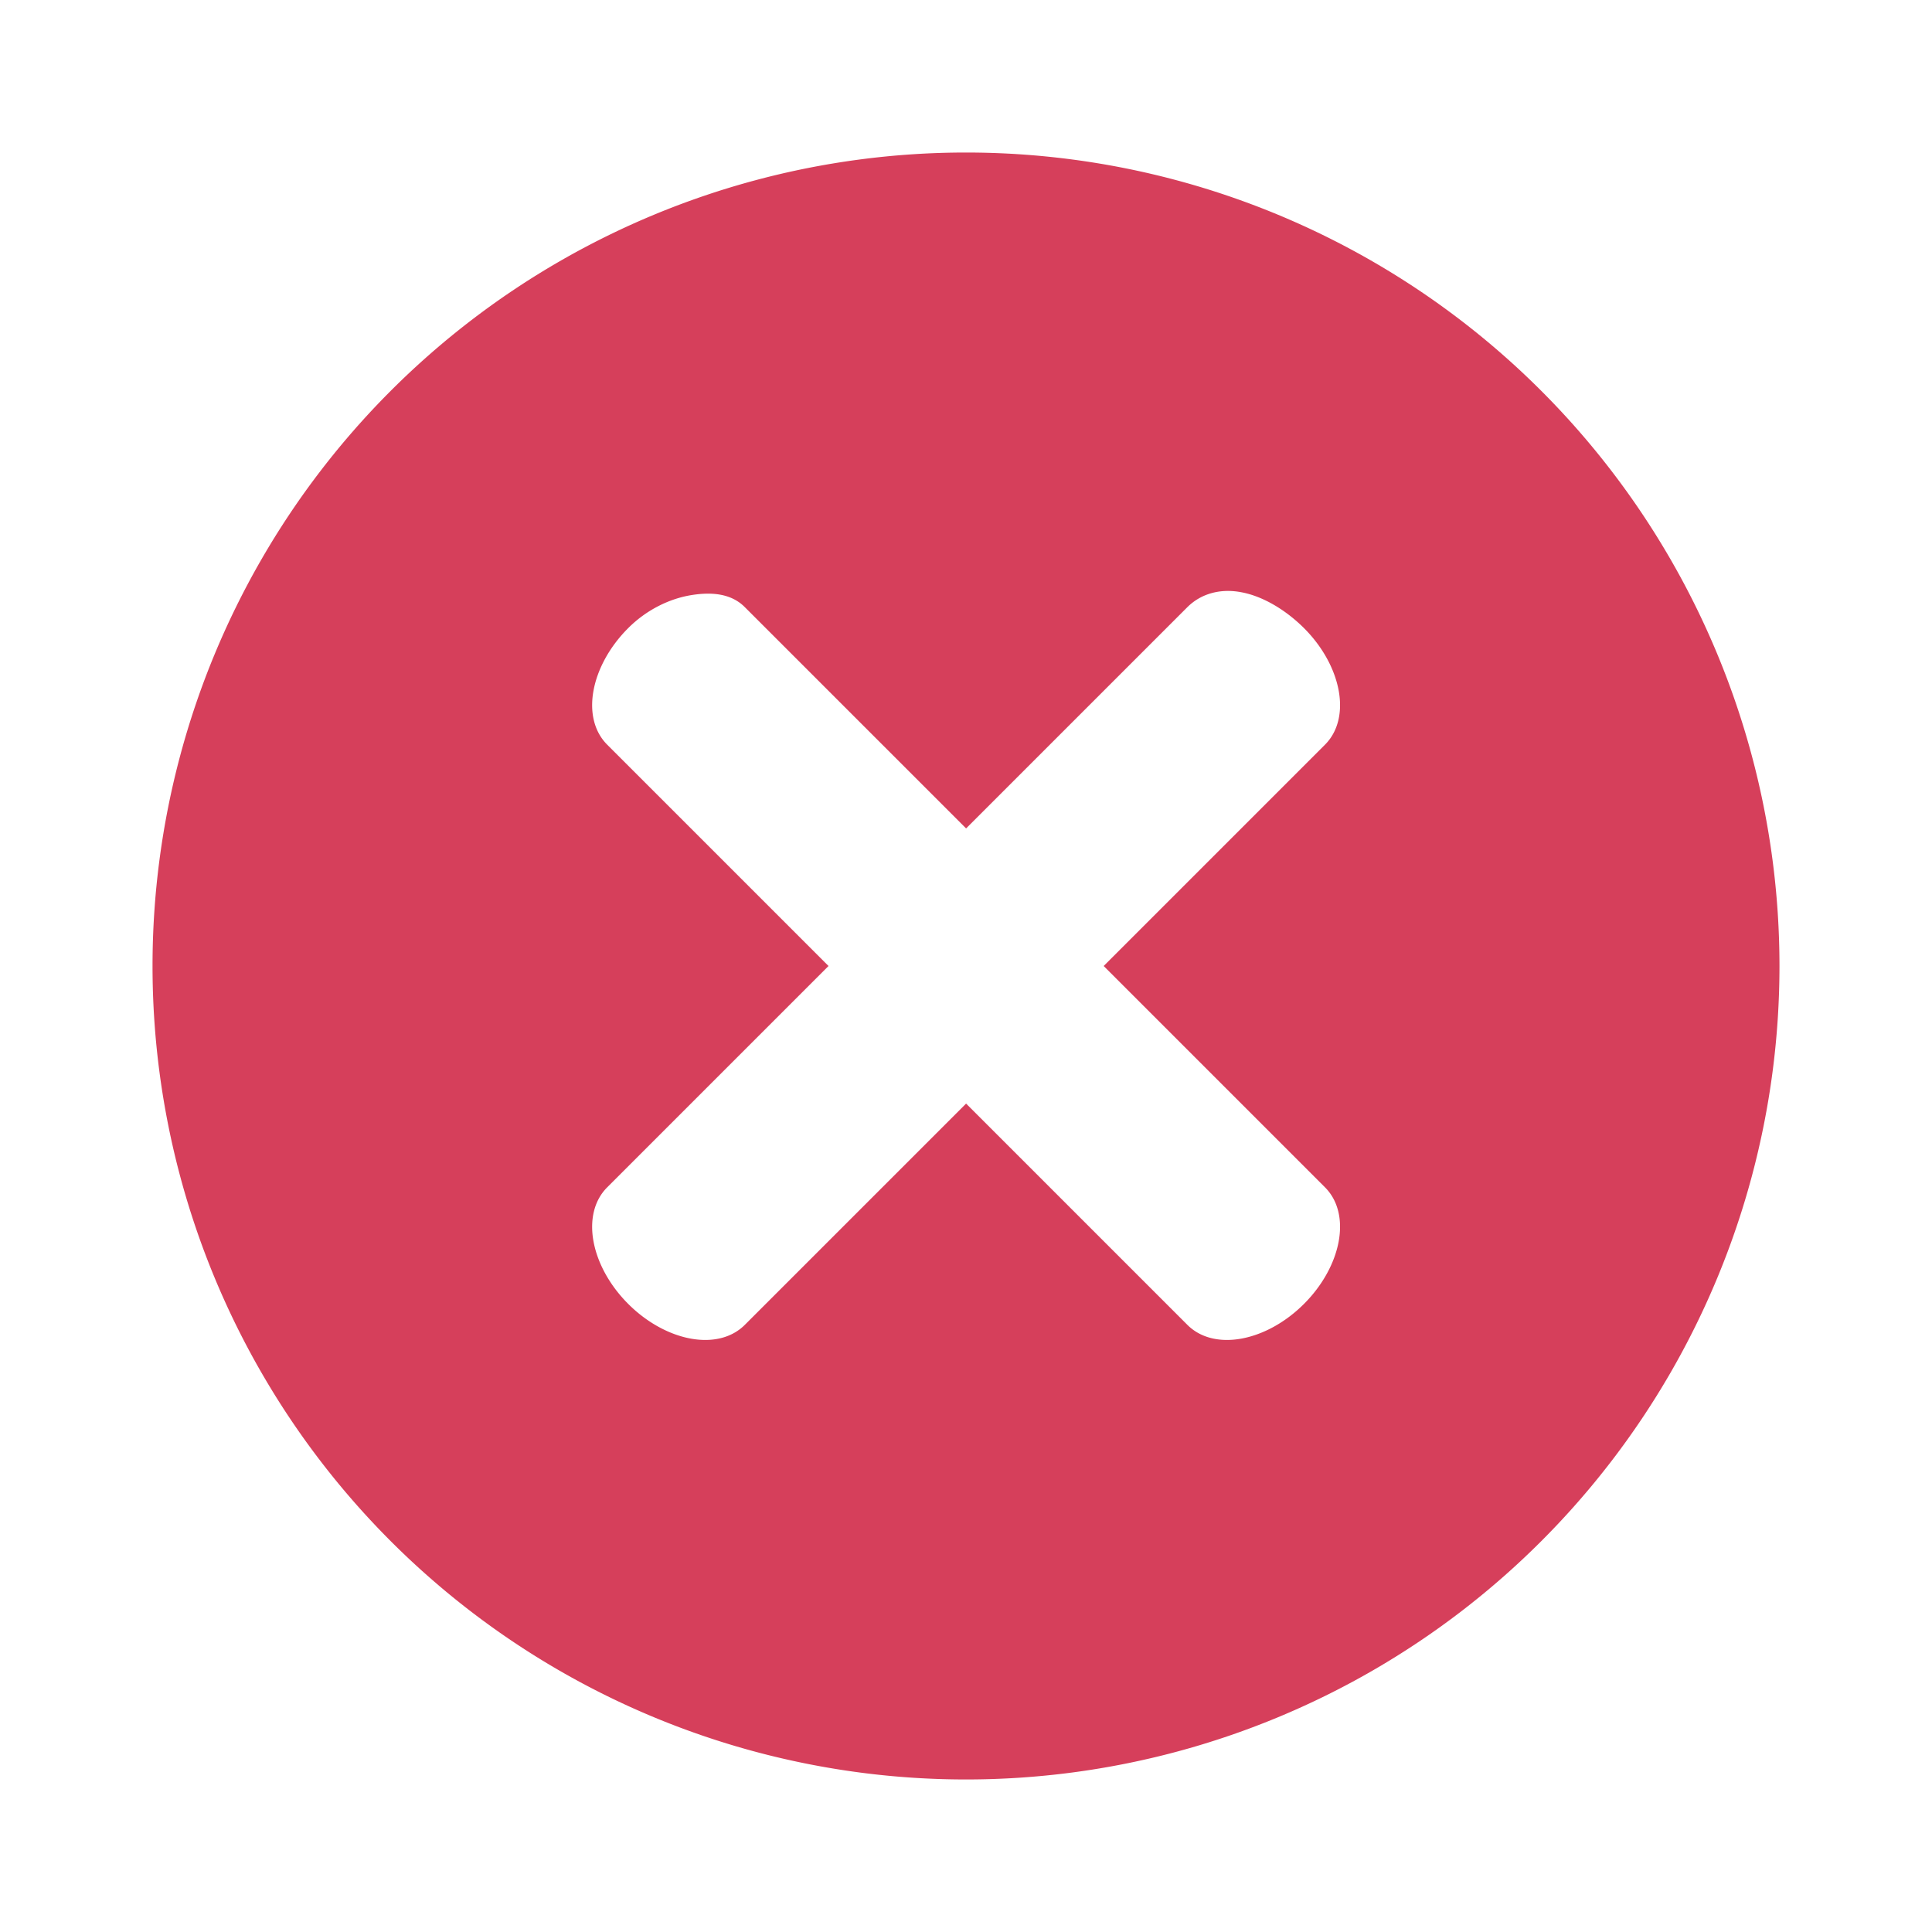 <svg xmlns="http://www.w3.org/2000/svg" xmlns:svg="http://www.w3.org/2000/svg" xmlns:xlink="http://www.w3.org/1999/xlink" id="svg4486" width="19" height="19" version="1.1" viewBox="0 0 19 19"><defs id="defs4488"><linearGradient id="linearGradient3001" x1="-1070.104" x2="-1055.621" y1="9.5" y2="9.5" gradientTransform="matrix(0,-1.174,1.174,0,-291.865,-732.982)" gradientUnits="userSpaceOnUse" xlink:href="#linearGradient4297"/><linearGradient id="linearGradient4297"><stop id="stop4523" offset="0" stop-color="#fff" stop-opacity="1"/><stop id="stop4525" offset="1" stop-color="#000" stop-opacity="1"/></linearGradient><linearGradient id="linearGradient3004" x1="-1070.362" x2="-1055.362" y1="9" y2="9" gradientTransform="matrix(0,-1,1,0,-287.357,-530.5)" gradientUnits="userSpaceOnUse" xlink:href="#linearGradient4297"/><linearGradient id="linearGradient3021" x1="-1070.362" x2="-1055.362" y1="9" y2="9" gradientTransform="matrix(0,-1.133,1.133,0,-291.481,-689.964)" gradientUnits="userSpaceOnUse" xlink:href="#linearGradient4297"/></defs><g id="layer1" transform="translate(290.214,-522.862)"><path id="path4133" fill="#d63f5b" fill-opacity="1" fill-rule="nonzero" stroke="none" stroke-width="8" d="m -280.714,524.362 a 8,8 0 0 0 -8,8 8,8 0 0 0 8,8 8,8 0 0 0 8,-8 8,8 0 0 0 -8,-8 z m 2.706,4.324 c 0.208,0.038 0.433,0.169 0.618,0.353 0.369,0.369 0.471,0.882 0.206,1.147 l -2.176,2.176 2.176,2.176 c 0.265,0.265 0.163,0.778 -0.206,1.147 -0.369,0.369 -0.882,0.471 -1.147,0.206 l -2.176,-2.176 -2.176,2.176 c -0.265,0.265 -0.778,0.163 -1.147,-0.206 -0.369,-0.369 -0.471,-0.882 -0.206,-1.147 l 2.176,-2.176 -2.176,-2.176 c -0.265,-0.265 -0.163,-0.778 0.206,-1.147 0.184,-0.184 0.411,-0.29 0.618,-0.324 0.207,-0.034 0.397,-0.015 0.529,0.118 l 2.176,2.176 2.176,-2.176 c 0.133,-0.132 0.322,-0.186 0.529,-0.147 z" color="#000" display="inline" enable-background="accumulate" overflow="visible" visibility="visible" style="marker:none"/><rect stroke-width="1" style="marker:none" id="rect4135" width="20" height="20" x="-290.714" y="522.362" fill="none" stroke="none" color="#000" display="inline" enable-background="accumulate" overflow="visible" visibility="visible"/></g></svg>